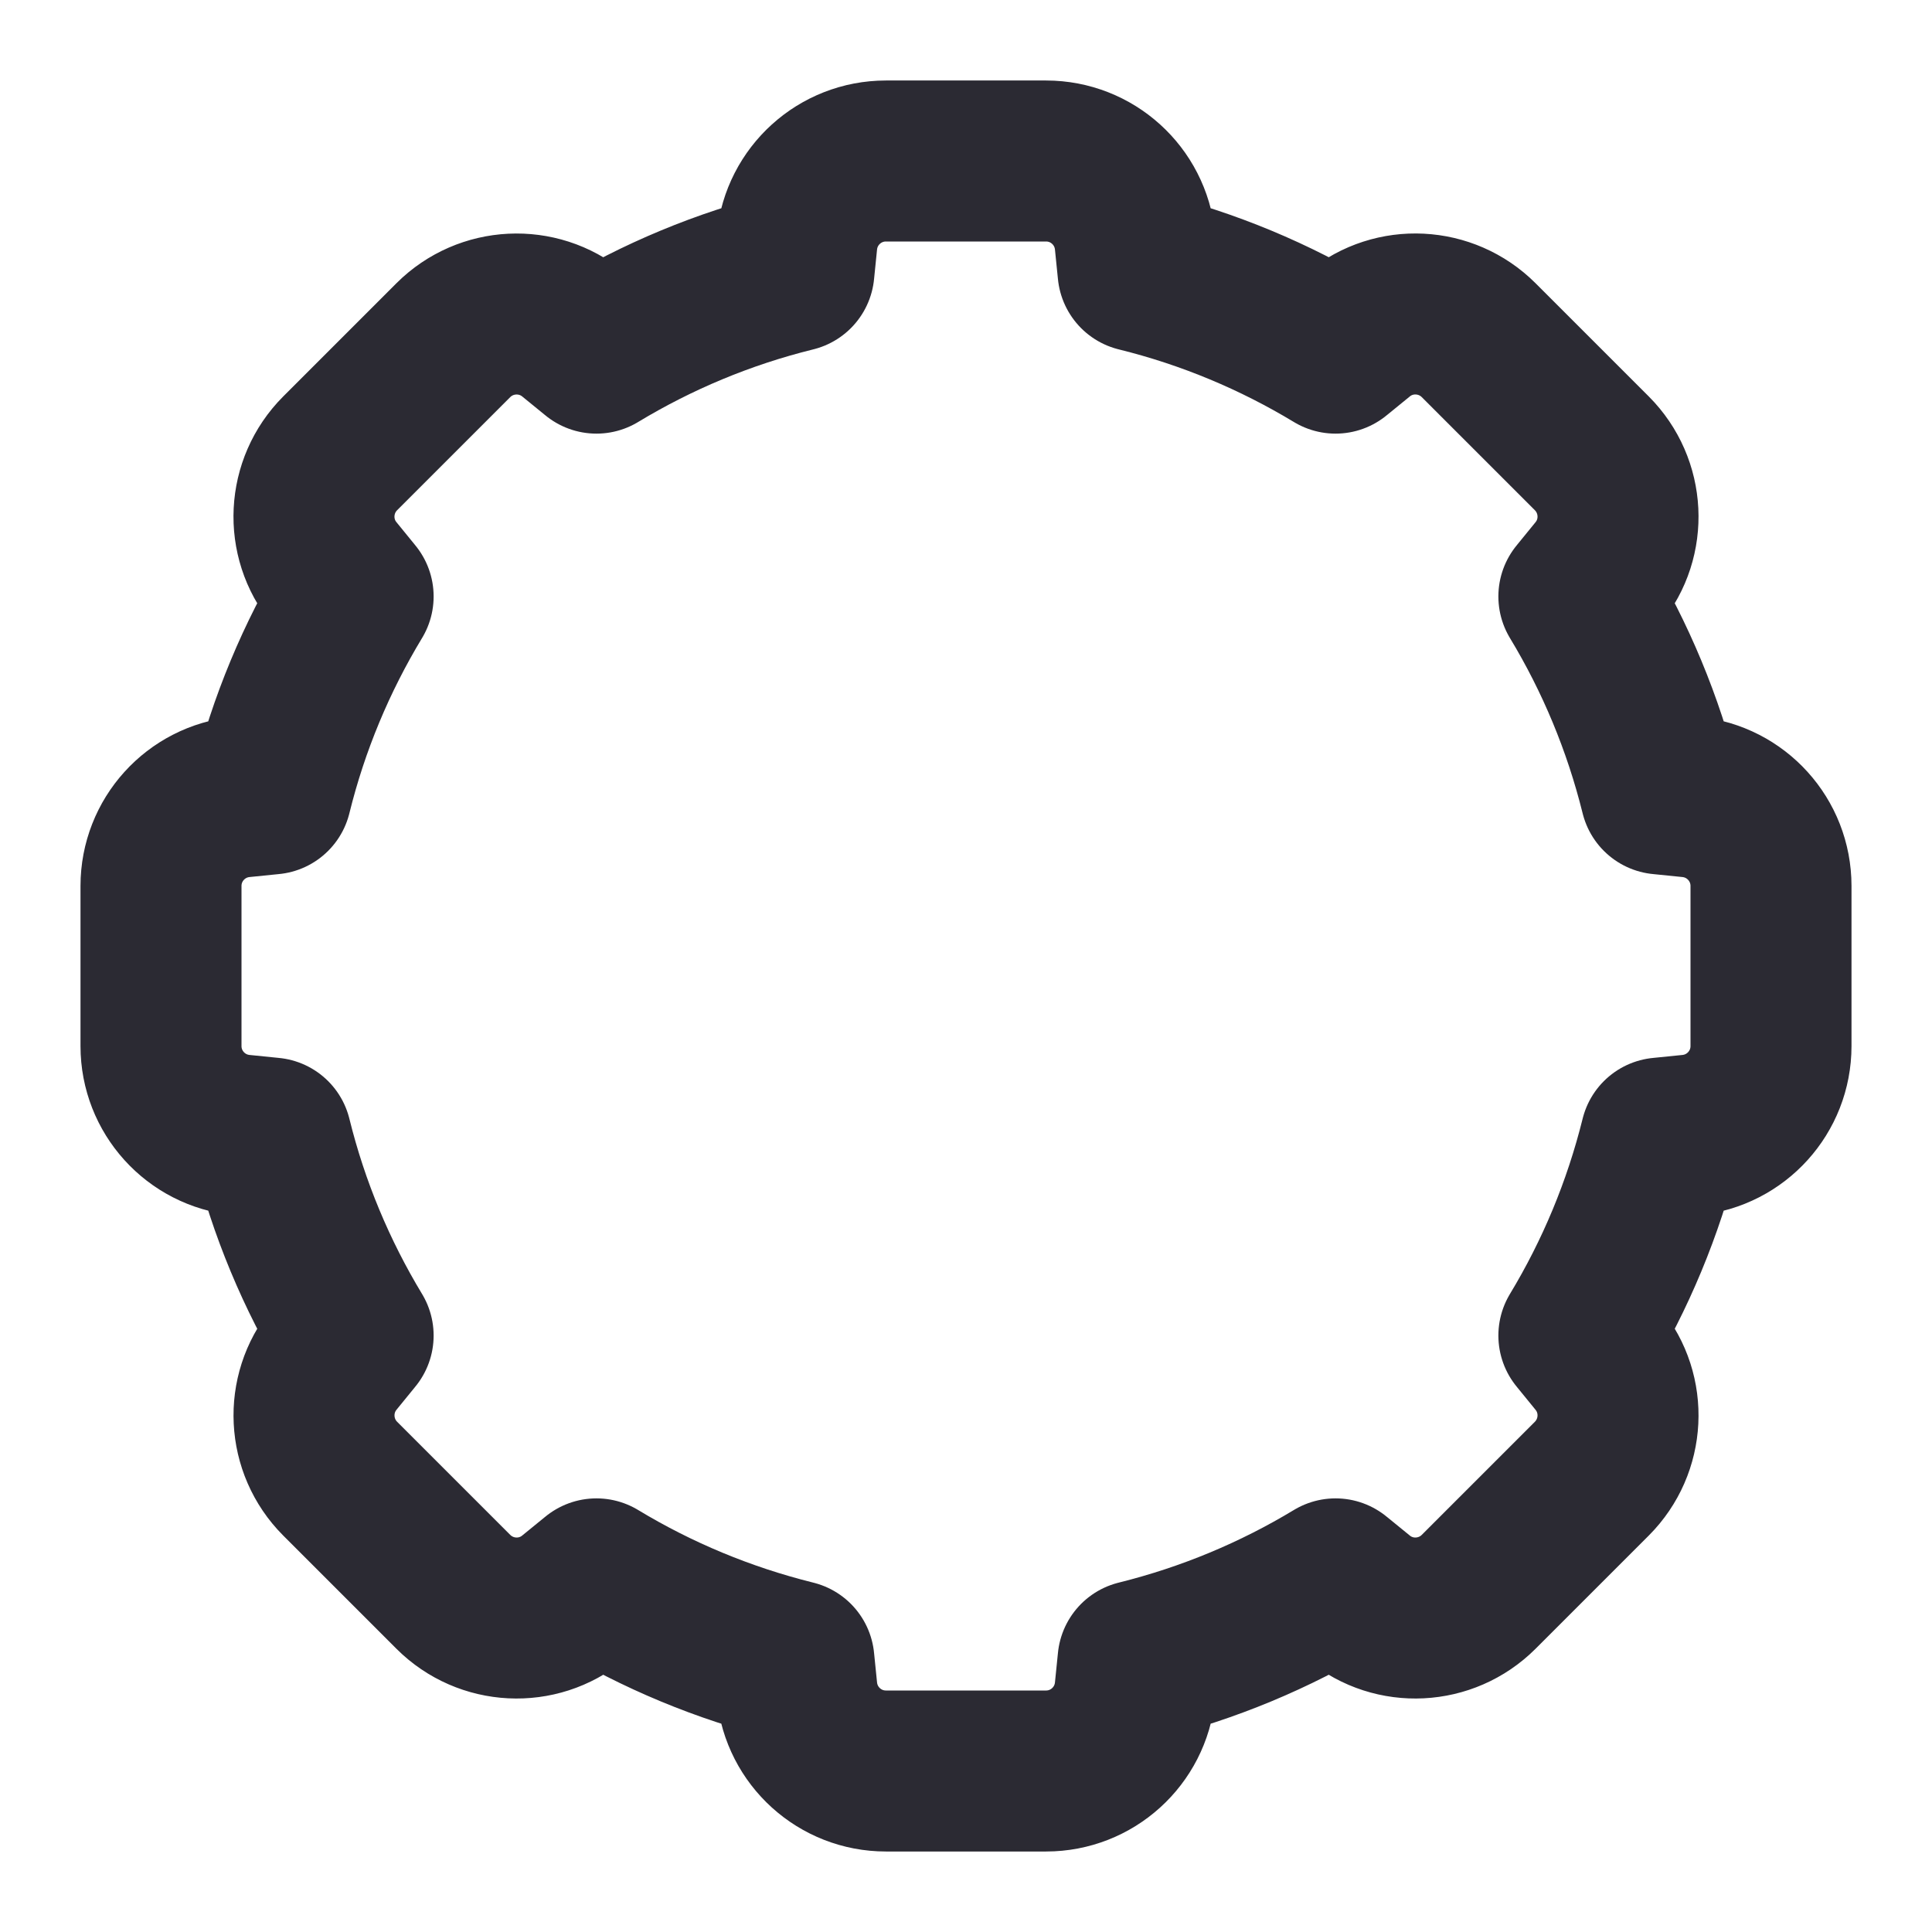 <svg width="18" height="18" viewBox="0 0 18 18" fill="none" xmlns="http://www.w3.org/2000/svg">
<path d="M7.425 2.25C7.468 1.824 7.826 1.5 8.254 1.5H9.746C10.174 1.5 10.532 1.824 10.575 2.25L10.603 2.527C11.26 2.689 11.879 2.949 12.443 3.29L12.659 3.114C12.99 2.842 13.473 2.867 13.776 3.169L14.831 4.224C15.133 4.527 15.158 5.01 14.886 5.341L14.71 5.557C15.051 6.121 15.31 6.74 15.473 7.397L15.75 7.425C16.176 7.468 16.5 7.826 16.5 8.254V9.746C16.5 10.174 16.176 10.532 15.75 10.575L15.473 10.603C15.31 11.26 15.051 11.879 14.71 12.443L14.886 12.659C15.158 12.99 15.133 13.473 14.831 13.776L13.776 14.831C13.473 15.133 12.99 15.158 12.659 14.886L12.443 14.71C11.879 15.051 11.26 15.31 10.603 15.473L10.575 15.75C10.532 16.176 10.174 16.5 9.746 16.5H8.254C7.826 16.5 7.468 16.176 7.425 15.75L7.397 15.473C6.74 15.31 6.121 15.051 5.557 14.71L5.341 14.886C5.01 15.158 4.527 15.133 4.224 14.831L3.169 13.776C2.867 13.473 2.843 12.99 3.114 12.659L3.29 12.443C2.949 11.879 2.689 11.26 2.527 10.603L2.25 10.575C1.824 10.532 1.5 10.174 1.5 9.746V8.254C1.5 7.826 1.824 7.468 2.25 7.425L2.527 7.397C2.689 6.74 2.949 6.121 3.29 5.557L3.114 5.341C2.842 5.01 2.867 4.527 3.169 4.224L4.224 3.169C4.527 2.867 5.01 2.843 5.341 3.114L5.557 3.29C6.121 2.949 6.74 2.689 7.397 2.527L7.425 2.25Z" stroke="#2B2A33" stroke-width="1.5" stroke-miterlimit="1" stroke-linecap="round" stroke-linejoin="round"/>
</svg>
